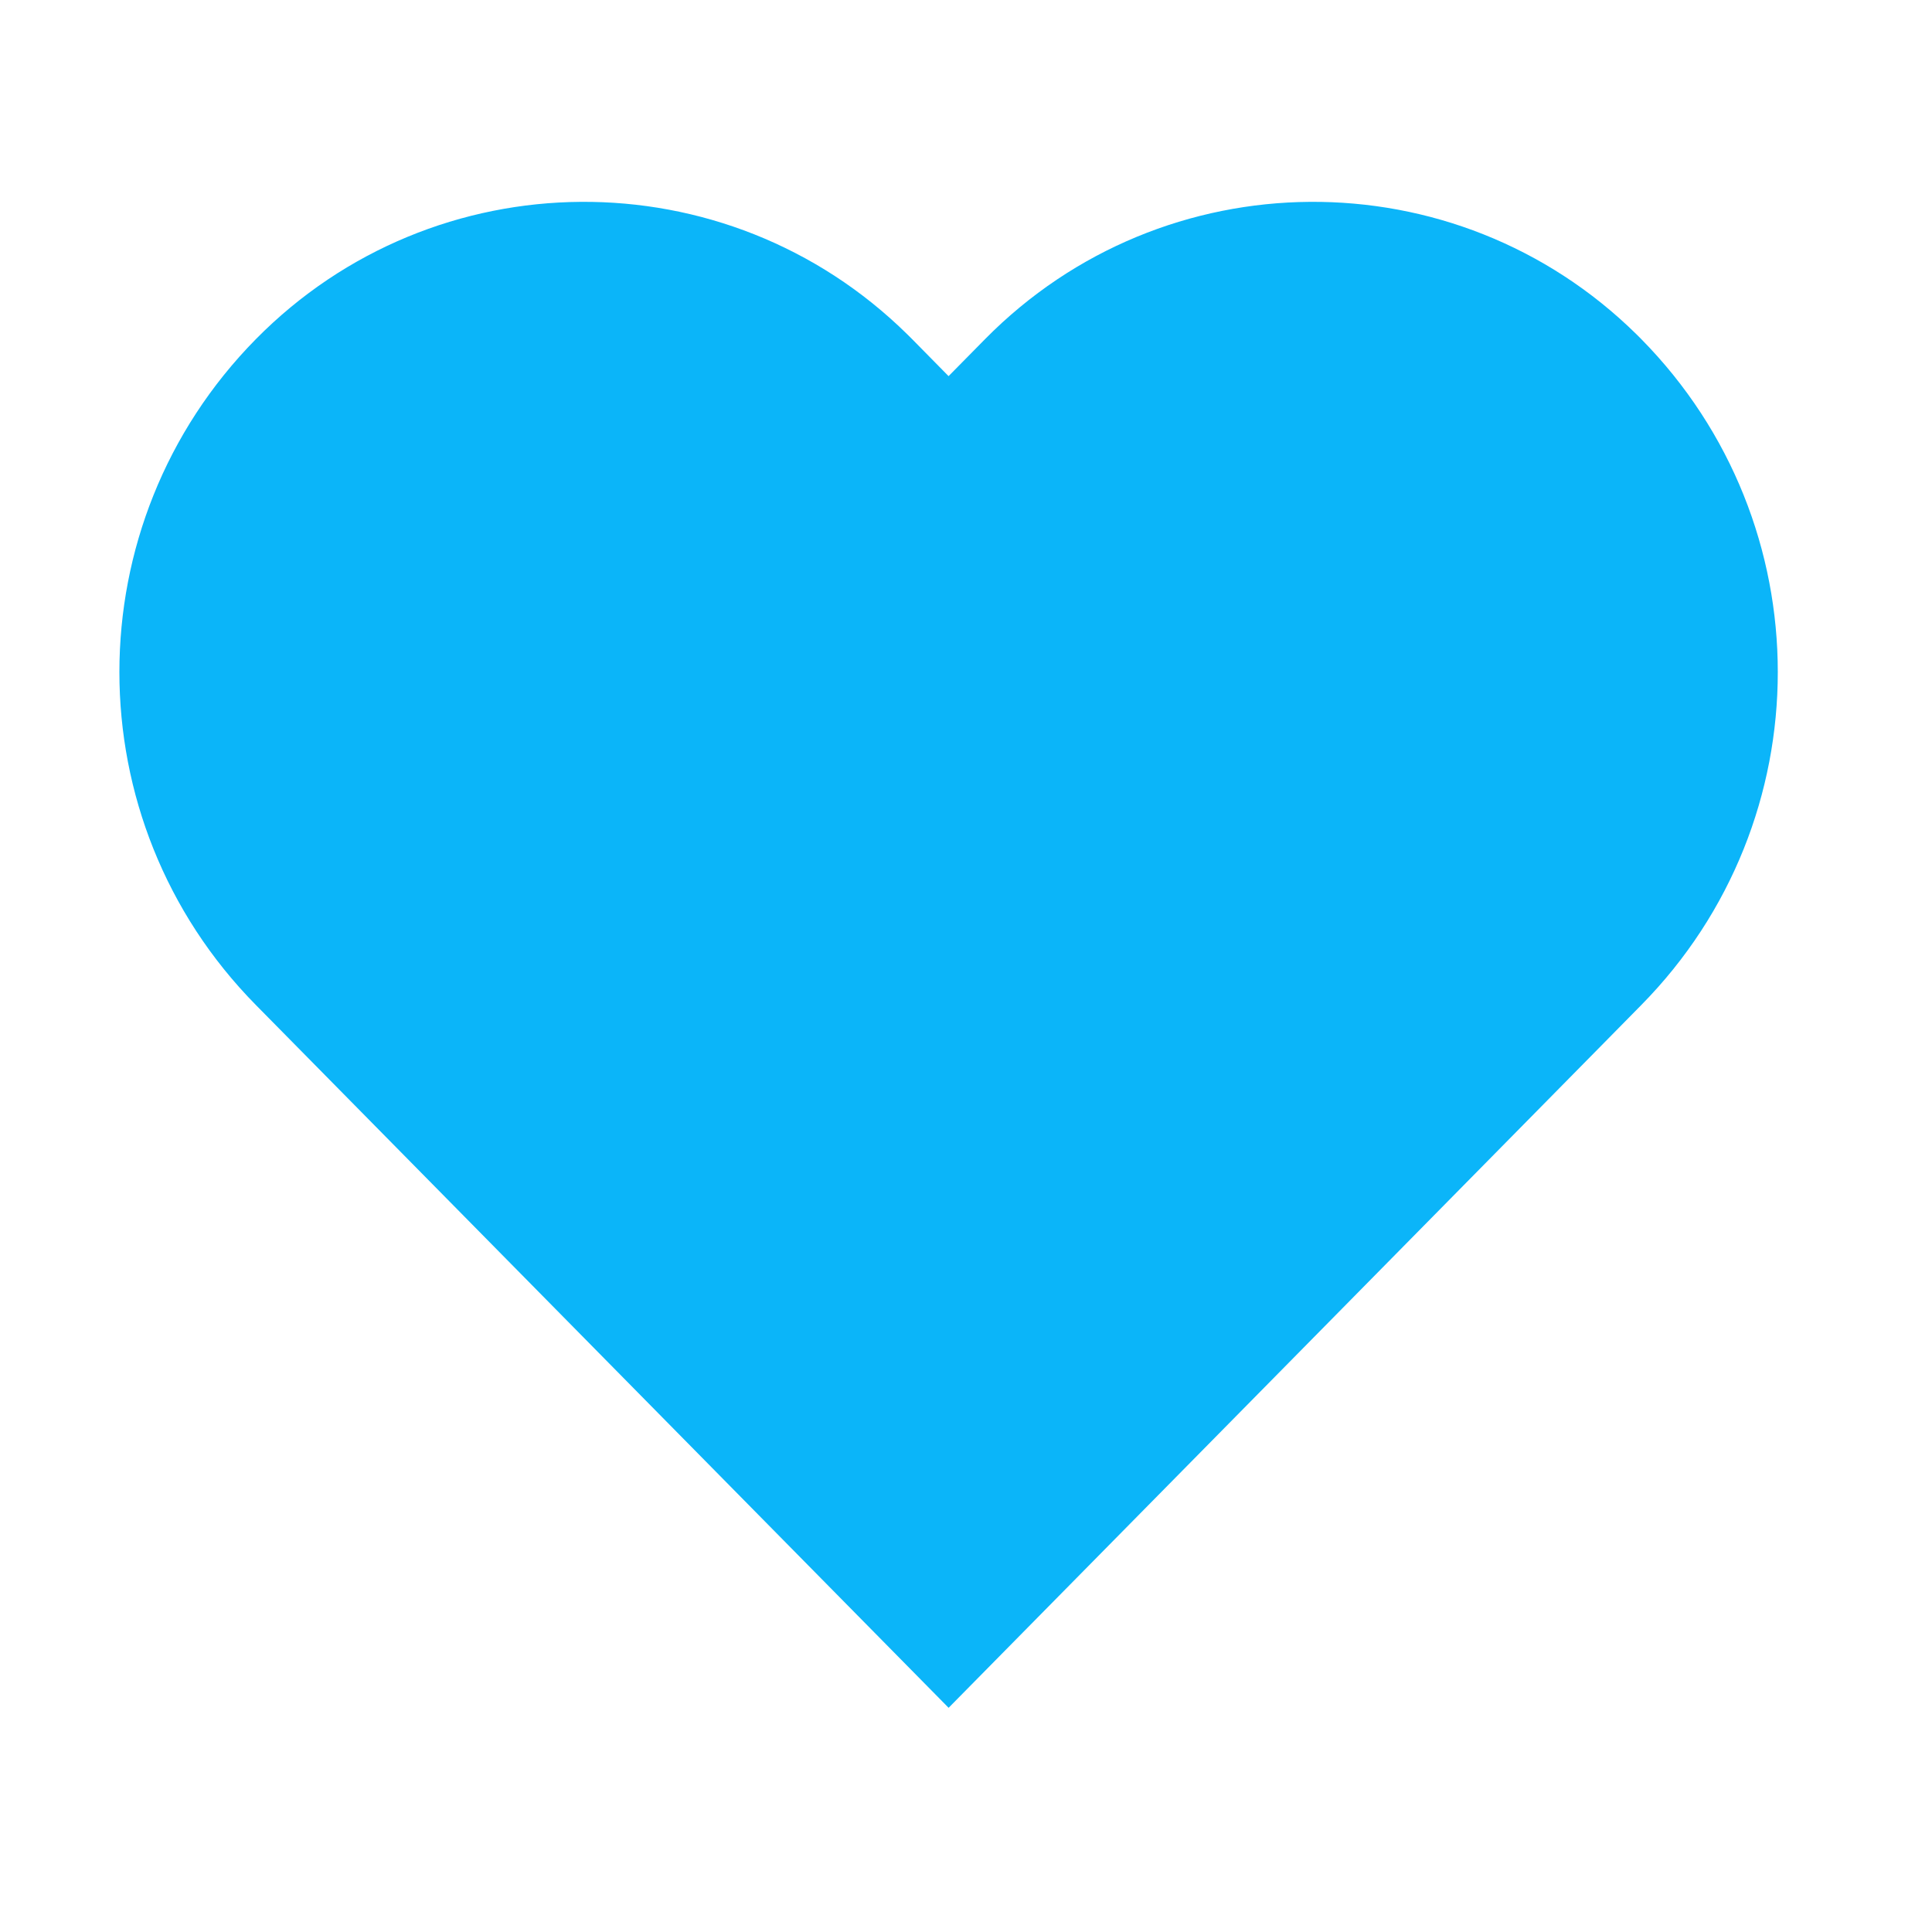 <svg t="1584931905361" class="icon" viewBox="0 0 1024 1024" version="1.1" xmlns="http://www.w3.org/2000/svg" p-id="7390" width="20" height="20"><path d="M154.944 552.277l-19.328-19.605c-96.448-97.856-96.448-255.04 0-352.917 94.677-96.043 249.28-97.173 345.323-2.496l2.517 2.496 19.307 19.605 19.328-19.605c94.677-96.043 249.28-97.173 345.344-2.496l2.496 2.496c96.448 97.877 96.448 255.061 0 352.917l-19.328 19.627L502.784 905.173 154.944 552.277z" fill="#0BB5F9" p-id="7391"></path></svg>